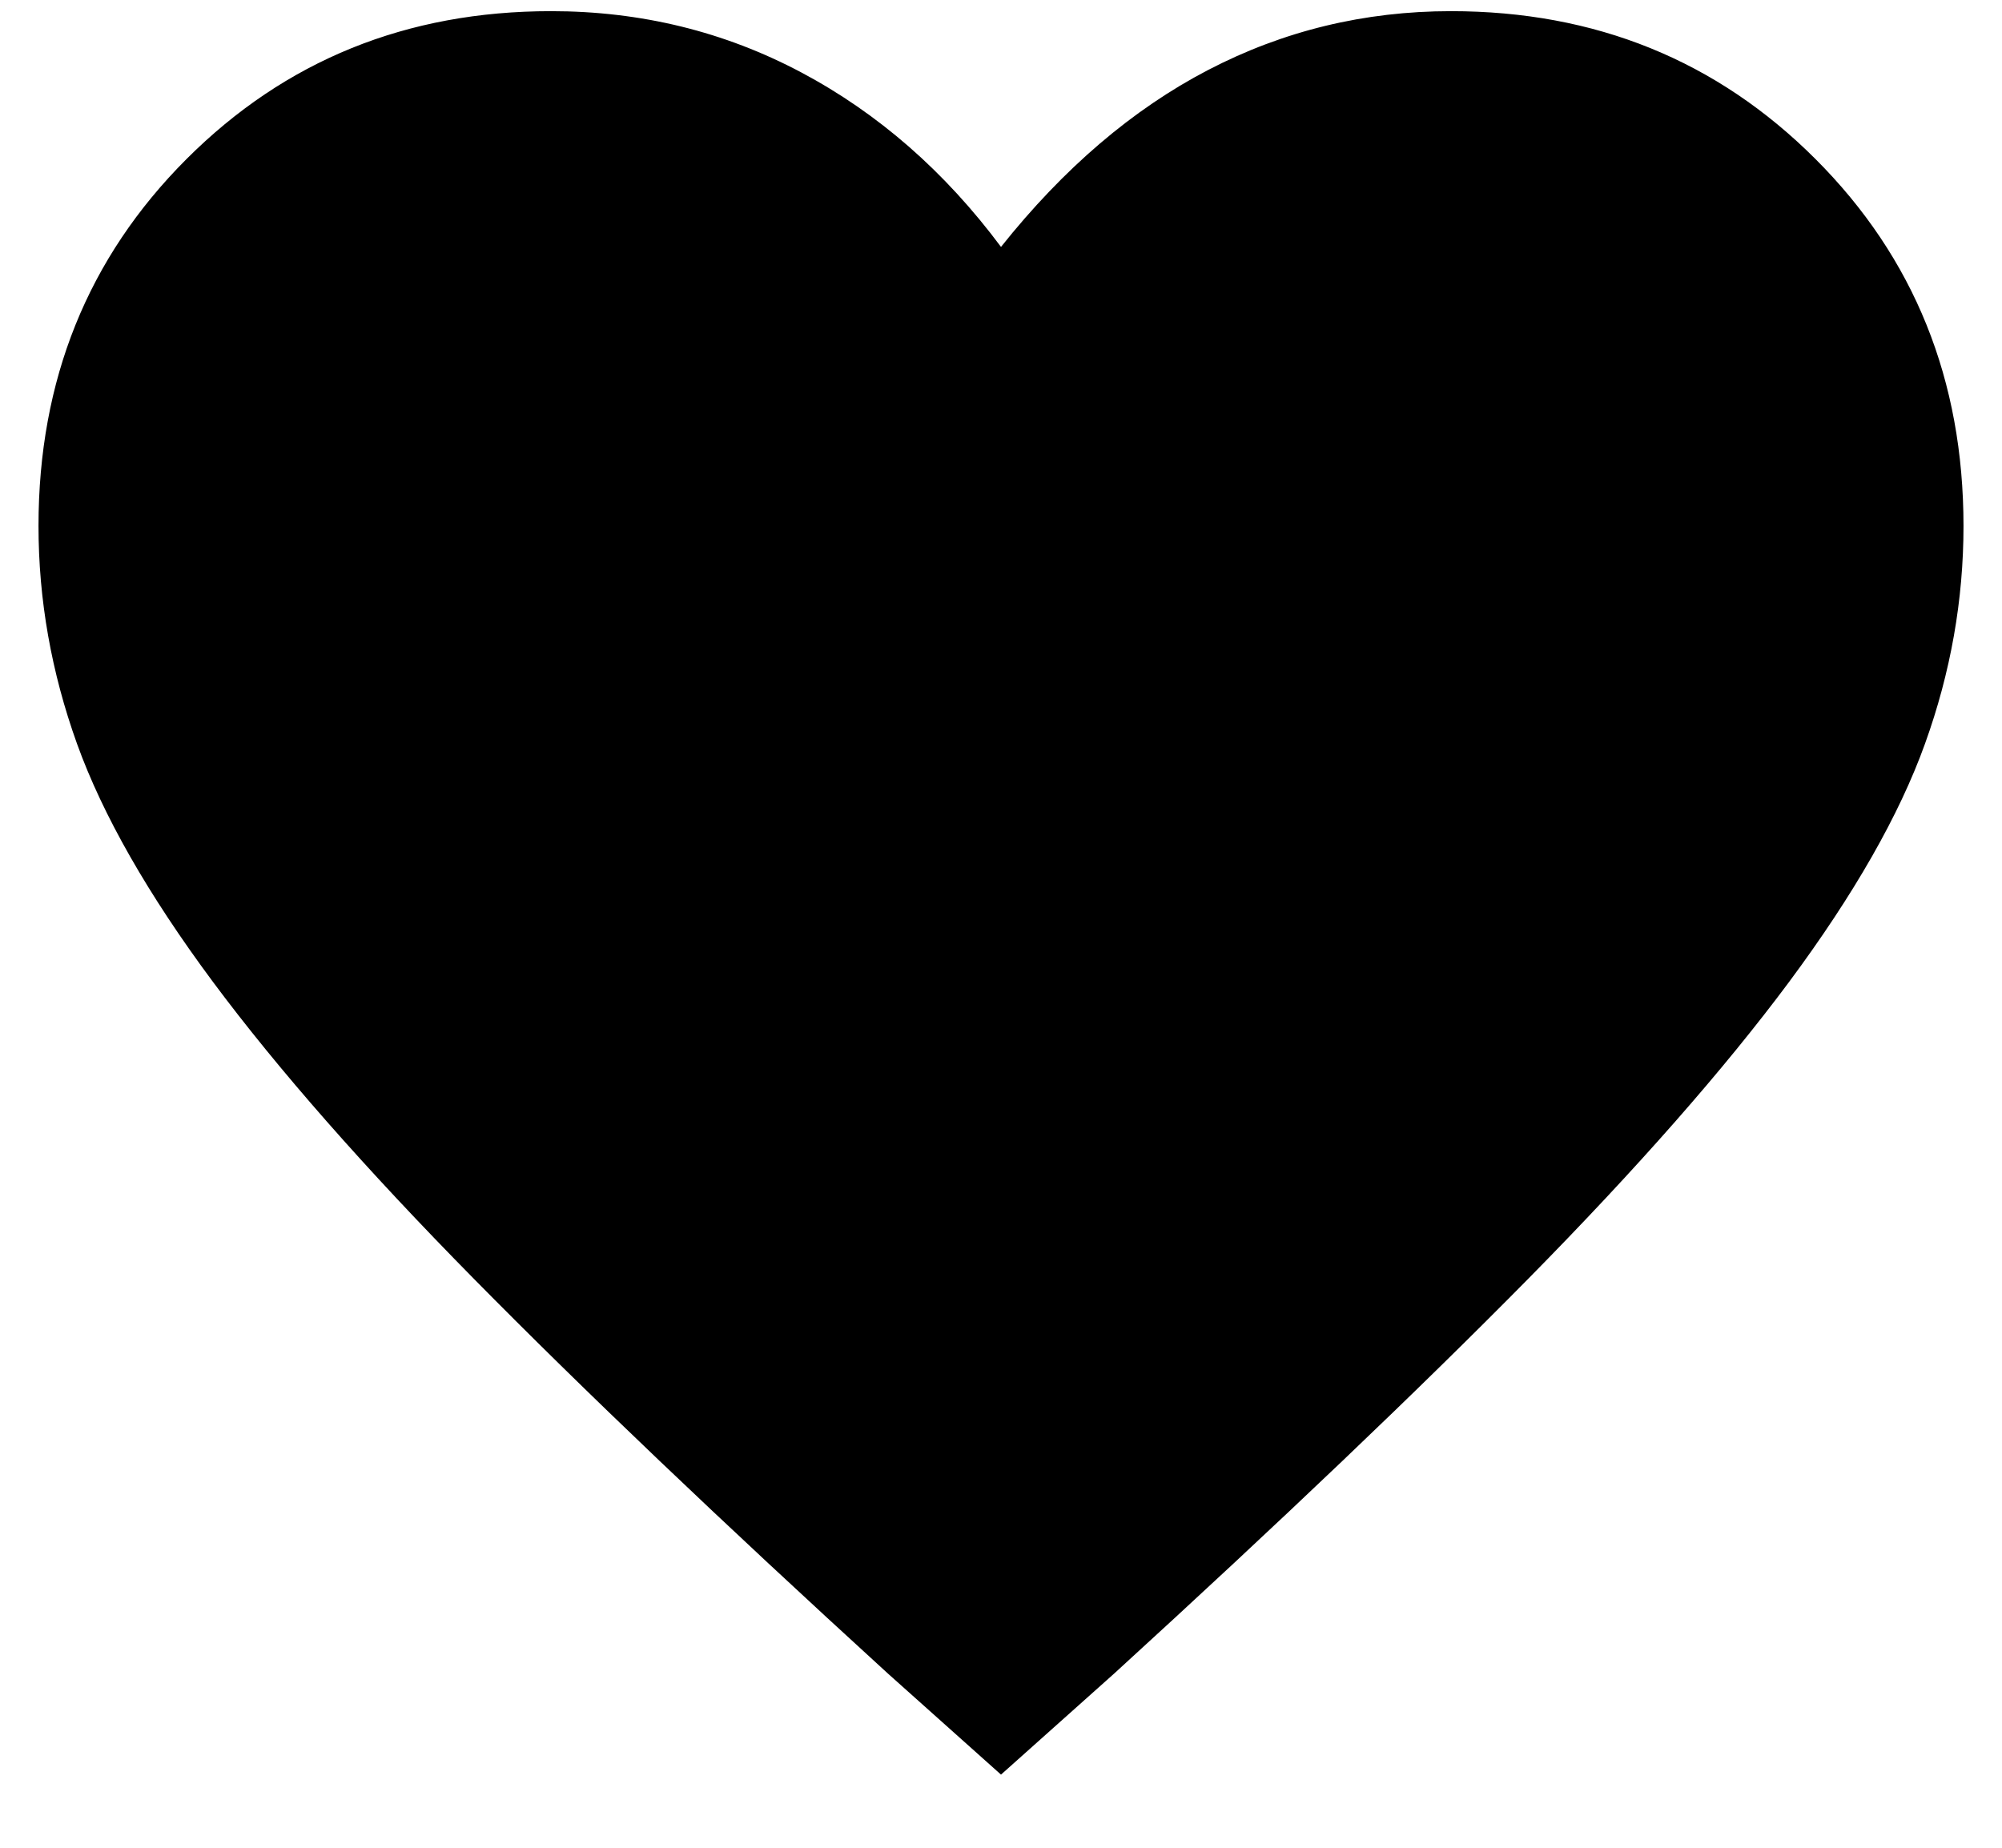 <svg width="26" height="24" viewBox="0 0 26 24" fill="none" xmlns="http://www.w3.org/2000/svg">
<path d="M13 23.05L11.532 21.738C9.365 19.759 7.573 18.05 6.157 16.613C4.74 15.175 3.61 13.889 2.766 12.754C1.922 11.618 1.334 10.587 1 9.66C0.667 8.733 0.5 7.79 0.5 6.832C0.5 4.936 1.141 3.348 2.422 2.066C3.703 0.785 5.281 0.145 7.156 0.145C8.323 0.145 9.407 0.41 10.407 0.941C11.407 1.473 12.271 2.228 13 3.207C13.813 2.186 14.709 1.42 15.688 0.91C16.667 0.4 17.719 0.145 18.844 0.145C20.719 0.145 22.297 0.785 23.578 2.066C24.86 3.348 25.5 4.936 25.5 6.832C25.5 7.79 25.334 8.733 25 9.66C24.667 10.587 24.078 11.618 23.235 12.754C22.391 13.889 21.261 15.175 19.844 16.613C18.427 18.05 16.636 19.759 14.469 21.738L13 23.05Z" fill="black"/>
</svg>
